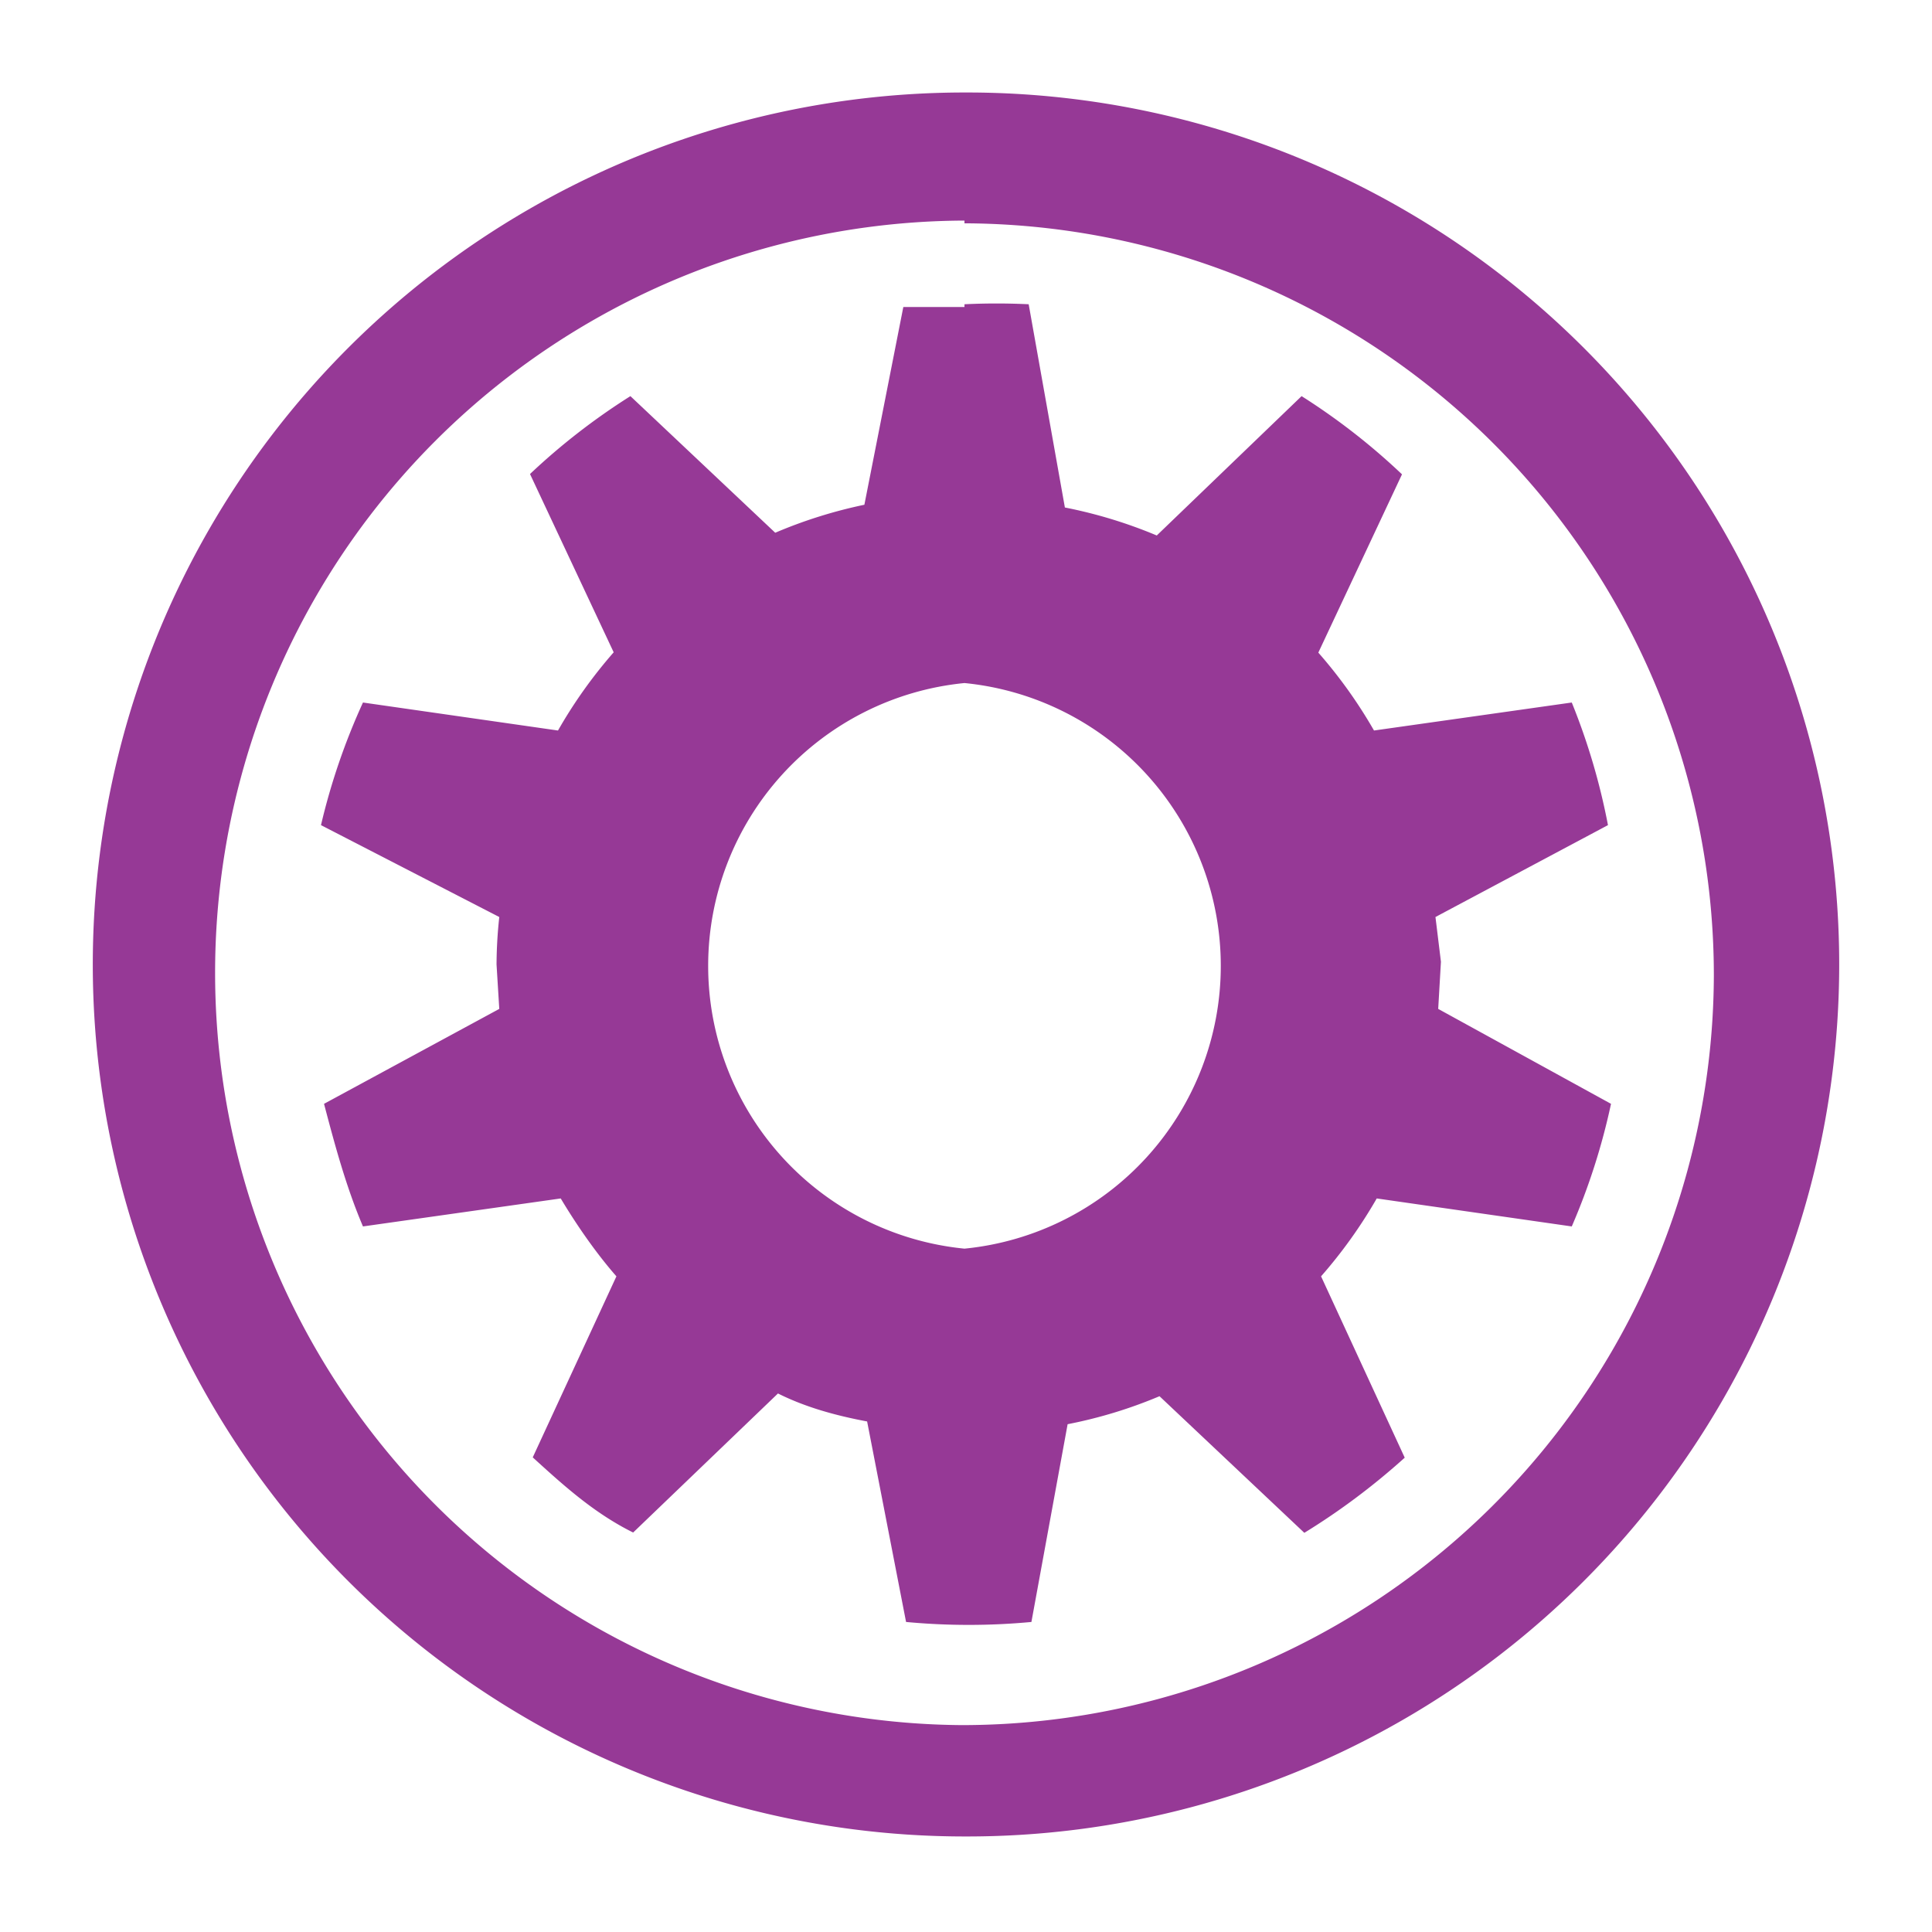 <?xml version="1.0" encoding="UTF-8" standalone="no"?>
<svg
   xmlns:dc="http://purl.org/dc/elements/1.1/"
   xmlns:cc="http://creativecommons.org/ns#"
   xmlns:rdf="http://www.w3.org/1999/02/22-rdf-syntax-ns#"
   xmlns:svg="http://www.w3.org/2000/svg"
   xmlns="http://www.w3.org/2000/svg"
   xmlns:sodipodi="http://sodipodi.sourceforge.net/DTD/sodipodi-0.dtd"
   xmlns:inkscape="http://www.inkscape.org/namespaces/inkscape"
   width="24"
   height="24"
   viewBox="0 0 6.35 6.35"
   version="1.1"
   id="svg4"
   sodipodi:docname="system-run.svg"
   inkscape:version="0.92.4 (5da689c313, 2019-01-14)">
  <defs
     id="defs8" />
  <sodipodi:namedview
     pagecolor="#ffffff"
     bordercolor="#666666"
     borderopacity="1"
     objecttolerance="10"
     gridtolerance="10"
     guidetolerance="10"
     inkscape:pageopacity="0"
     inkscape:pageshadow="2"
     inkscape:window-width="1078"
     inkscape:window-height="480"
     id="namedview6"
     showgrid="false"
     inkscape:zoom="9.8333333"
     inkscape:cx="-0.81355932"
     inkscape:cy="12"
     inkscape:window-x="0"
     inkscape:window-y="28"
     inkscape:window-maximized="0"
     inkscape:current-layer="svg4" />
  <path
     d="M 3.17,0.304 A 2.866,2.866 0 0 0 0.305,3.179 2.866,2.866 0 0 0 3.17,6.036 2.866,2.866 0 0 0 6.045,3.17 2.866,2.866 0 0 0 3.18,0.304 Z m 0,0.43 A 2.472,2.472 0 0 1 5.633,3.207 2.472,2.472 0 0 1 3.161,5.67 2.472,2.472 0 0 1 0.707,3.197 2.472,2.472 0 0 1 3.17,0.725 Z m 0,0.275 H 2.969 L 2.841,1.659 a 1.557,1.557 0 0 0 -0.293,0.092 L 2.072,1.302 a 2.152,2.152 0 0 0 -0.33,0.256 l 0.275,0.586 A 1.575,1.575 0 0 0 1.834,2.401 L 1.193,2.309 A 2.143,2.143 0 0 0 1.055,2.712 l 0.586,0.302 a 1.502,1.502 0 0 0 -0.009,0.156 L 1.641,3.316 1.065,3.628 C 1.101,3.765 1.138,3.902 1.193,4.031 l 0.65,-0.092 c 0.055,0.092 0.119,0.183 0.183,0.256 l -0.275,0.595 c 0.101,0.092 0.201,0.183 0.33,0.247 L 2.557,4.58 c 0.092,0.046 0.192,0.073 0.293,0.092 l 0.128,0.659 a 2.207,2.207 0 0 0 0.412,0 L 3.509,4.681 a 1.529,1.529 0 0 0 0.302,-0.092 L 4.287,5.038 C 4.406,4.965 4.516,4.882 4.617,4.791 L 4.342,4.195 a 1.584,1.584 0 0 0 0.183,-0.256 l 0.641,0.092 A 2.143,2.143 0 0 0 5.295,3.628 L 4.727,3.316 4.736,3.161 4.718,3.014 5.285,2.712 A 2.143,2.143 0 0 0 5.166,2.309 l -0.65,0.092 A 1.575,1.575 0 0 0 4.333,2.145 L 4.608,1.559 A 2.152,2.152 0 0 0 4.278,1.302 L 3.802,1.76 A 1.557,1.557 0 0 0 3.5,1.668 L 3.381,1 a 2.207,2.207 0 0 0 -0.211,0 z m 0,1.236 a 0.934,0.934 0 0 1 0,1.859 0.934,0.934 0 0 1 0,-1.859 z"
     id="path2"
     inkscape:connector-curvature="0"
     style="fill:#963996;stroke-width:0.916" />
</svg>
